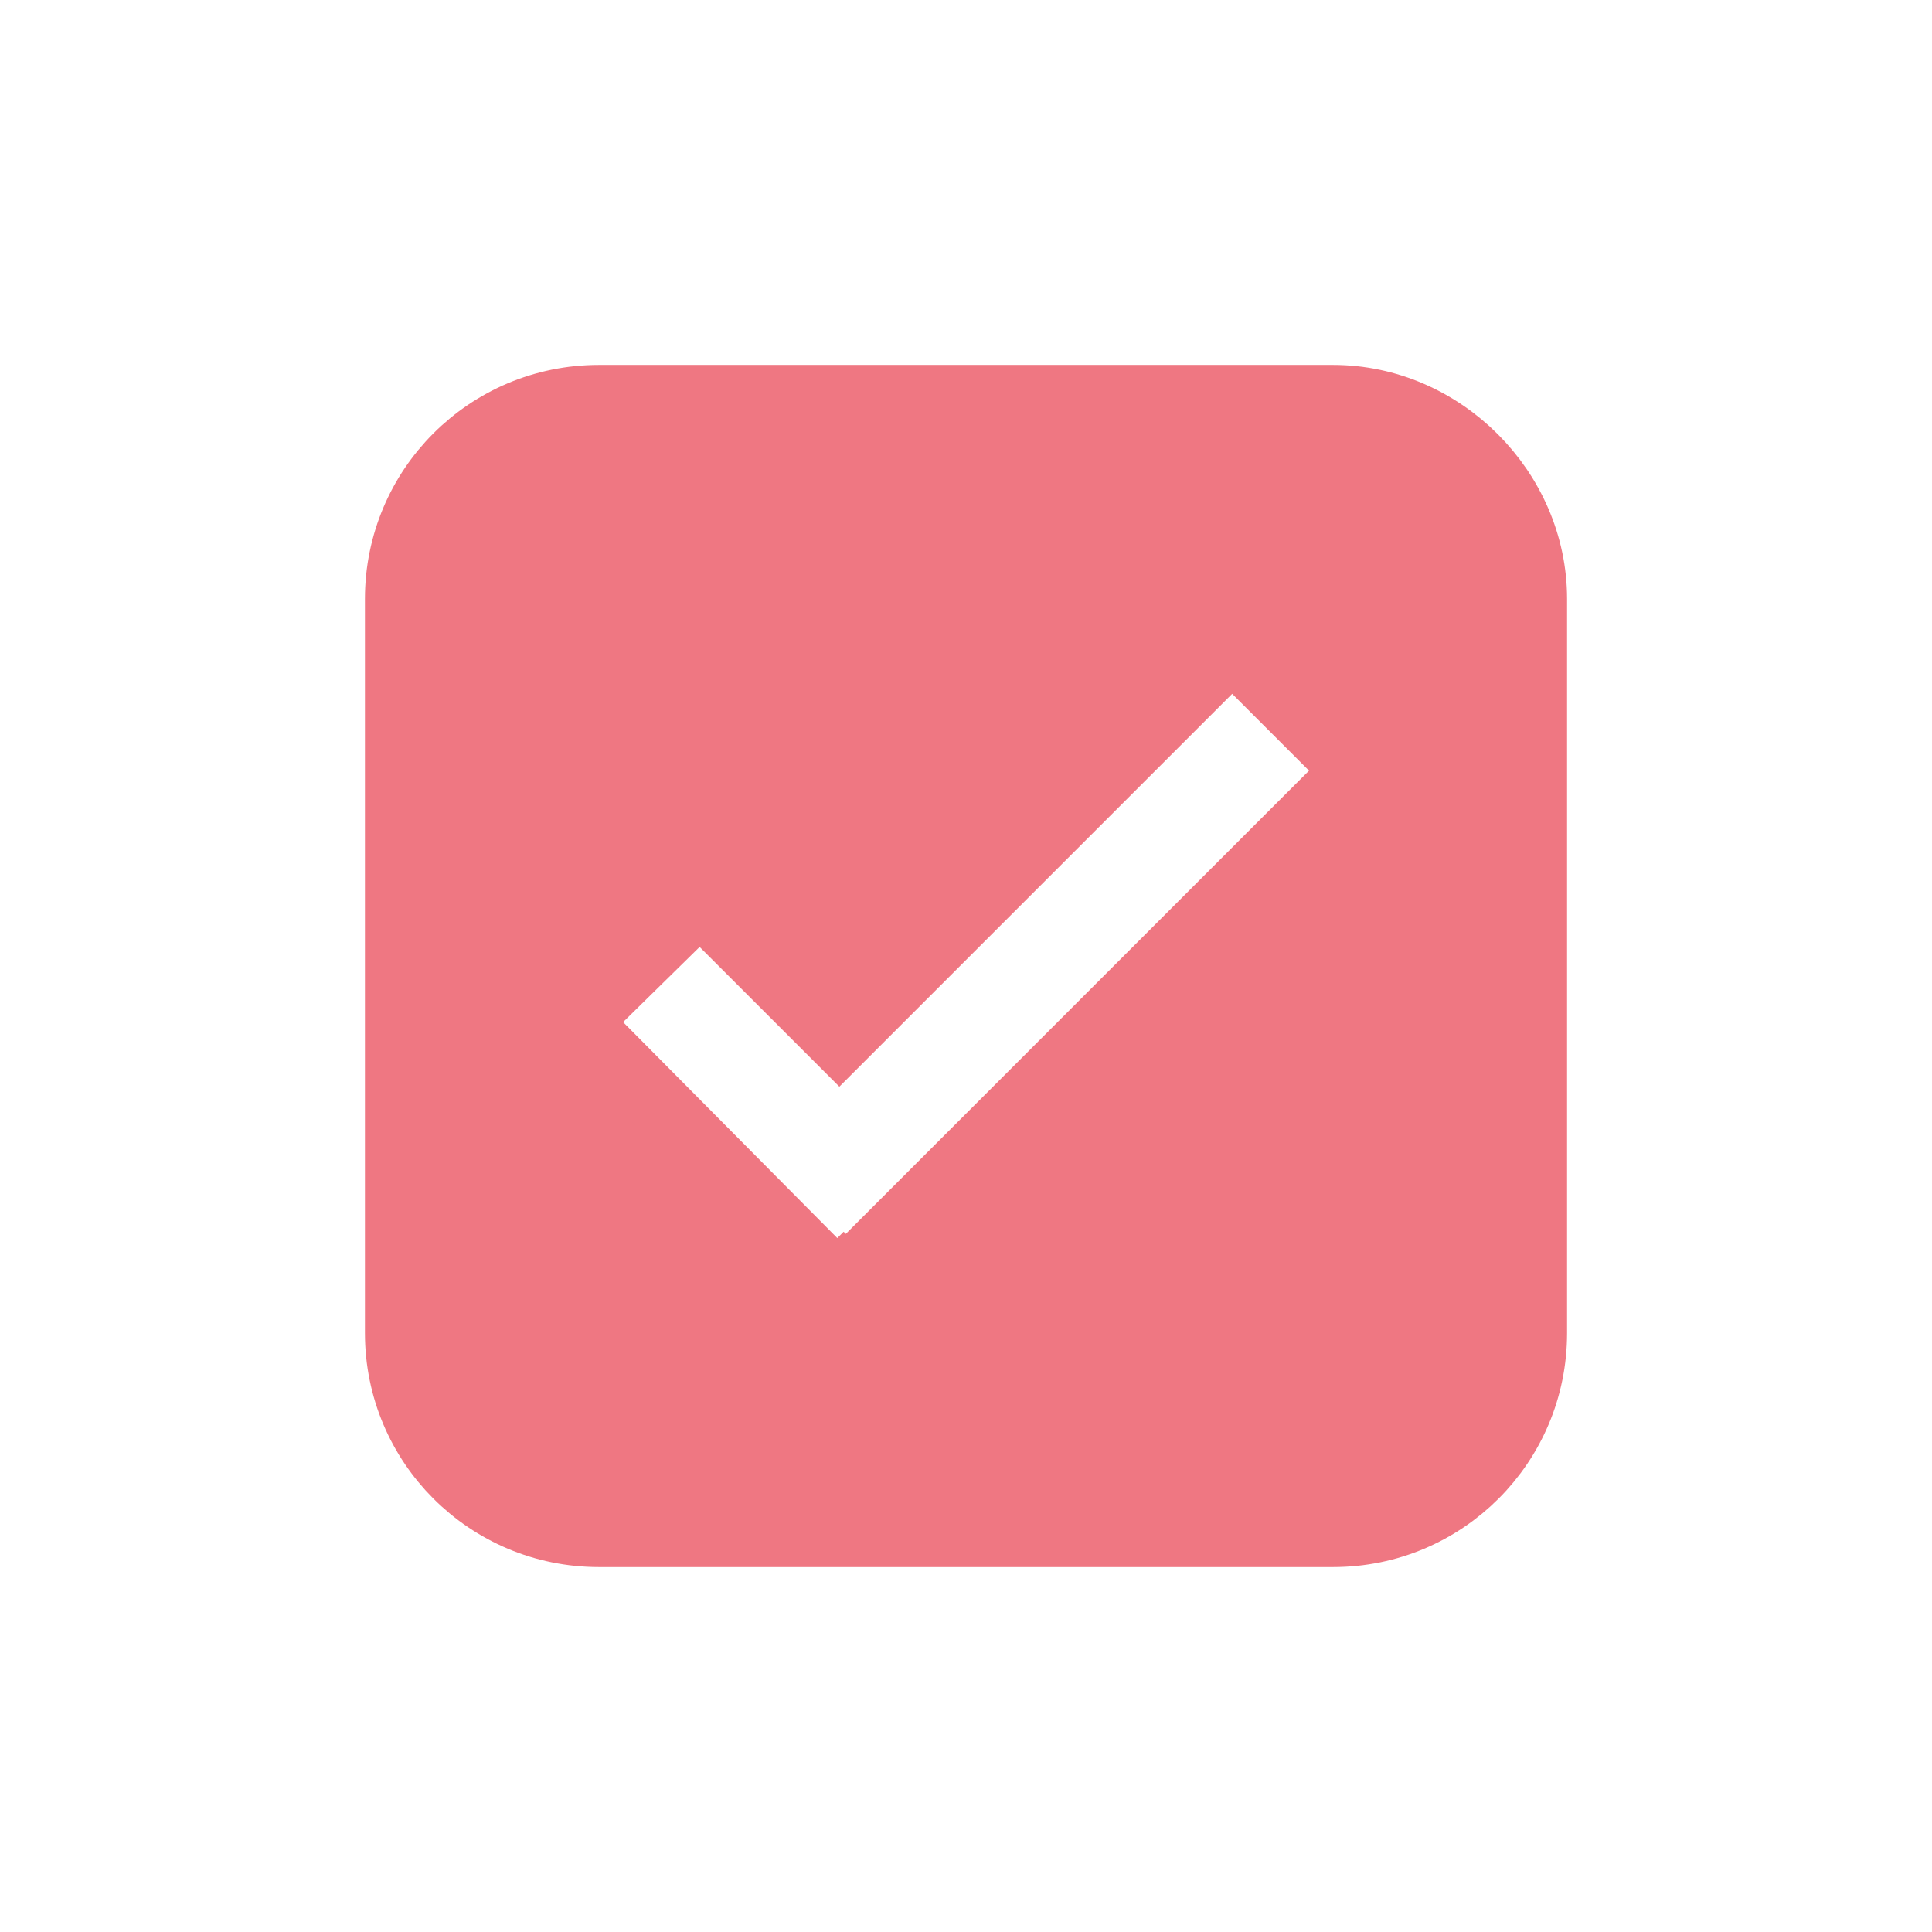 <svg height='100px' width='100px'  fill="#ef7782" xmlns="http://www.w3.org/2000/svg" xmlns:xlink="http://www.w3.org/1999/xlink" version="1.1" x="0px" y="0px" viewBox="-434 236 90 90" style="enable-background:new -434 236 90 90;" xml:space="preserve"><style type="text/css">
	.st0{fill:none;stroke:#ef7782;stroke-miterlimit:10;}
	.st1{stroke:#ef7782;stroke-width:3;stroke-miterlimit:10;}
</style><path class="st0" d="M-2523,1495"></path><line class="st0" x1="-2522" y1="1495" x2="-2522" y2="1495"></line><path class="st1" d="M-371.9,254.5h-34.2c-5.2,0-9.4,4.2-9.4,9.4v34.2c0,5.2,4.2,9.4,9.4,9.4h34.2c5.2,0,9.4-4.2,9.4-9.4v-34.2  C-362.5,258.8-366.8,254.5-371.9,254.5z M-394.6,295.6l-0.1-0.1l-0.3,0.3l-12.1-12.2l5.7-5.6l6.5,6.5l18.3-18.3l5.7,5.7  L-394.6,295.6z"></path></svg>